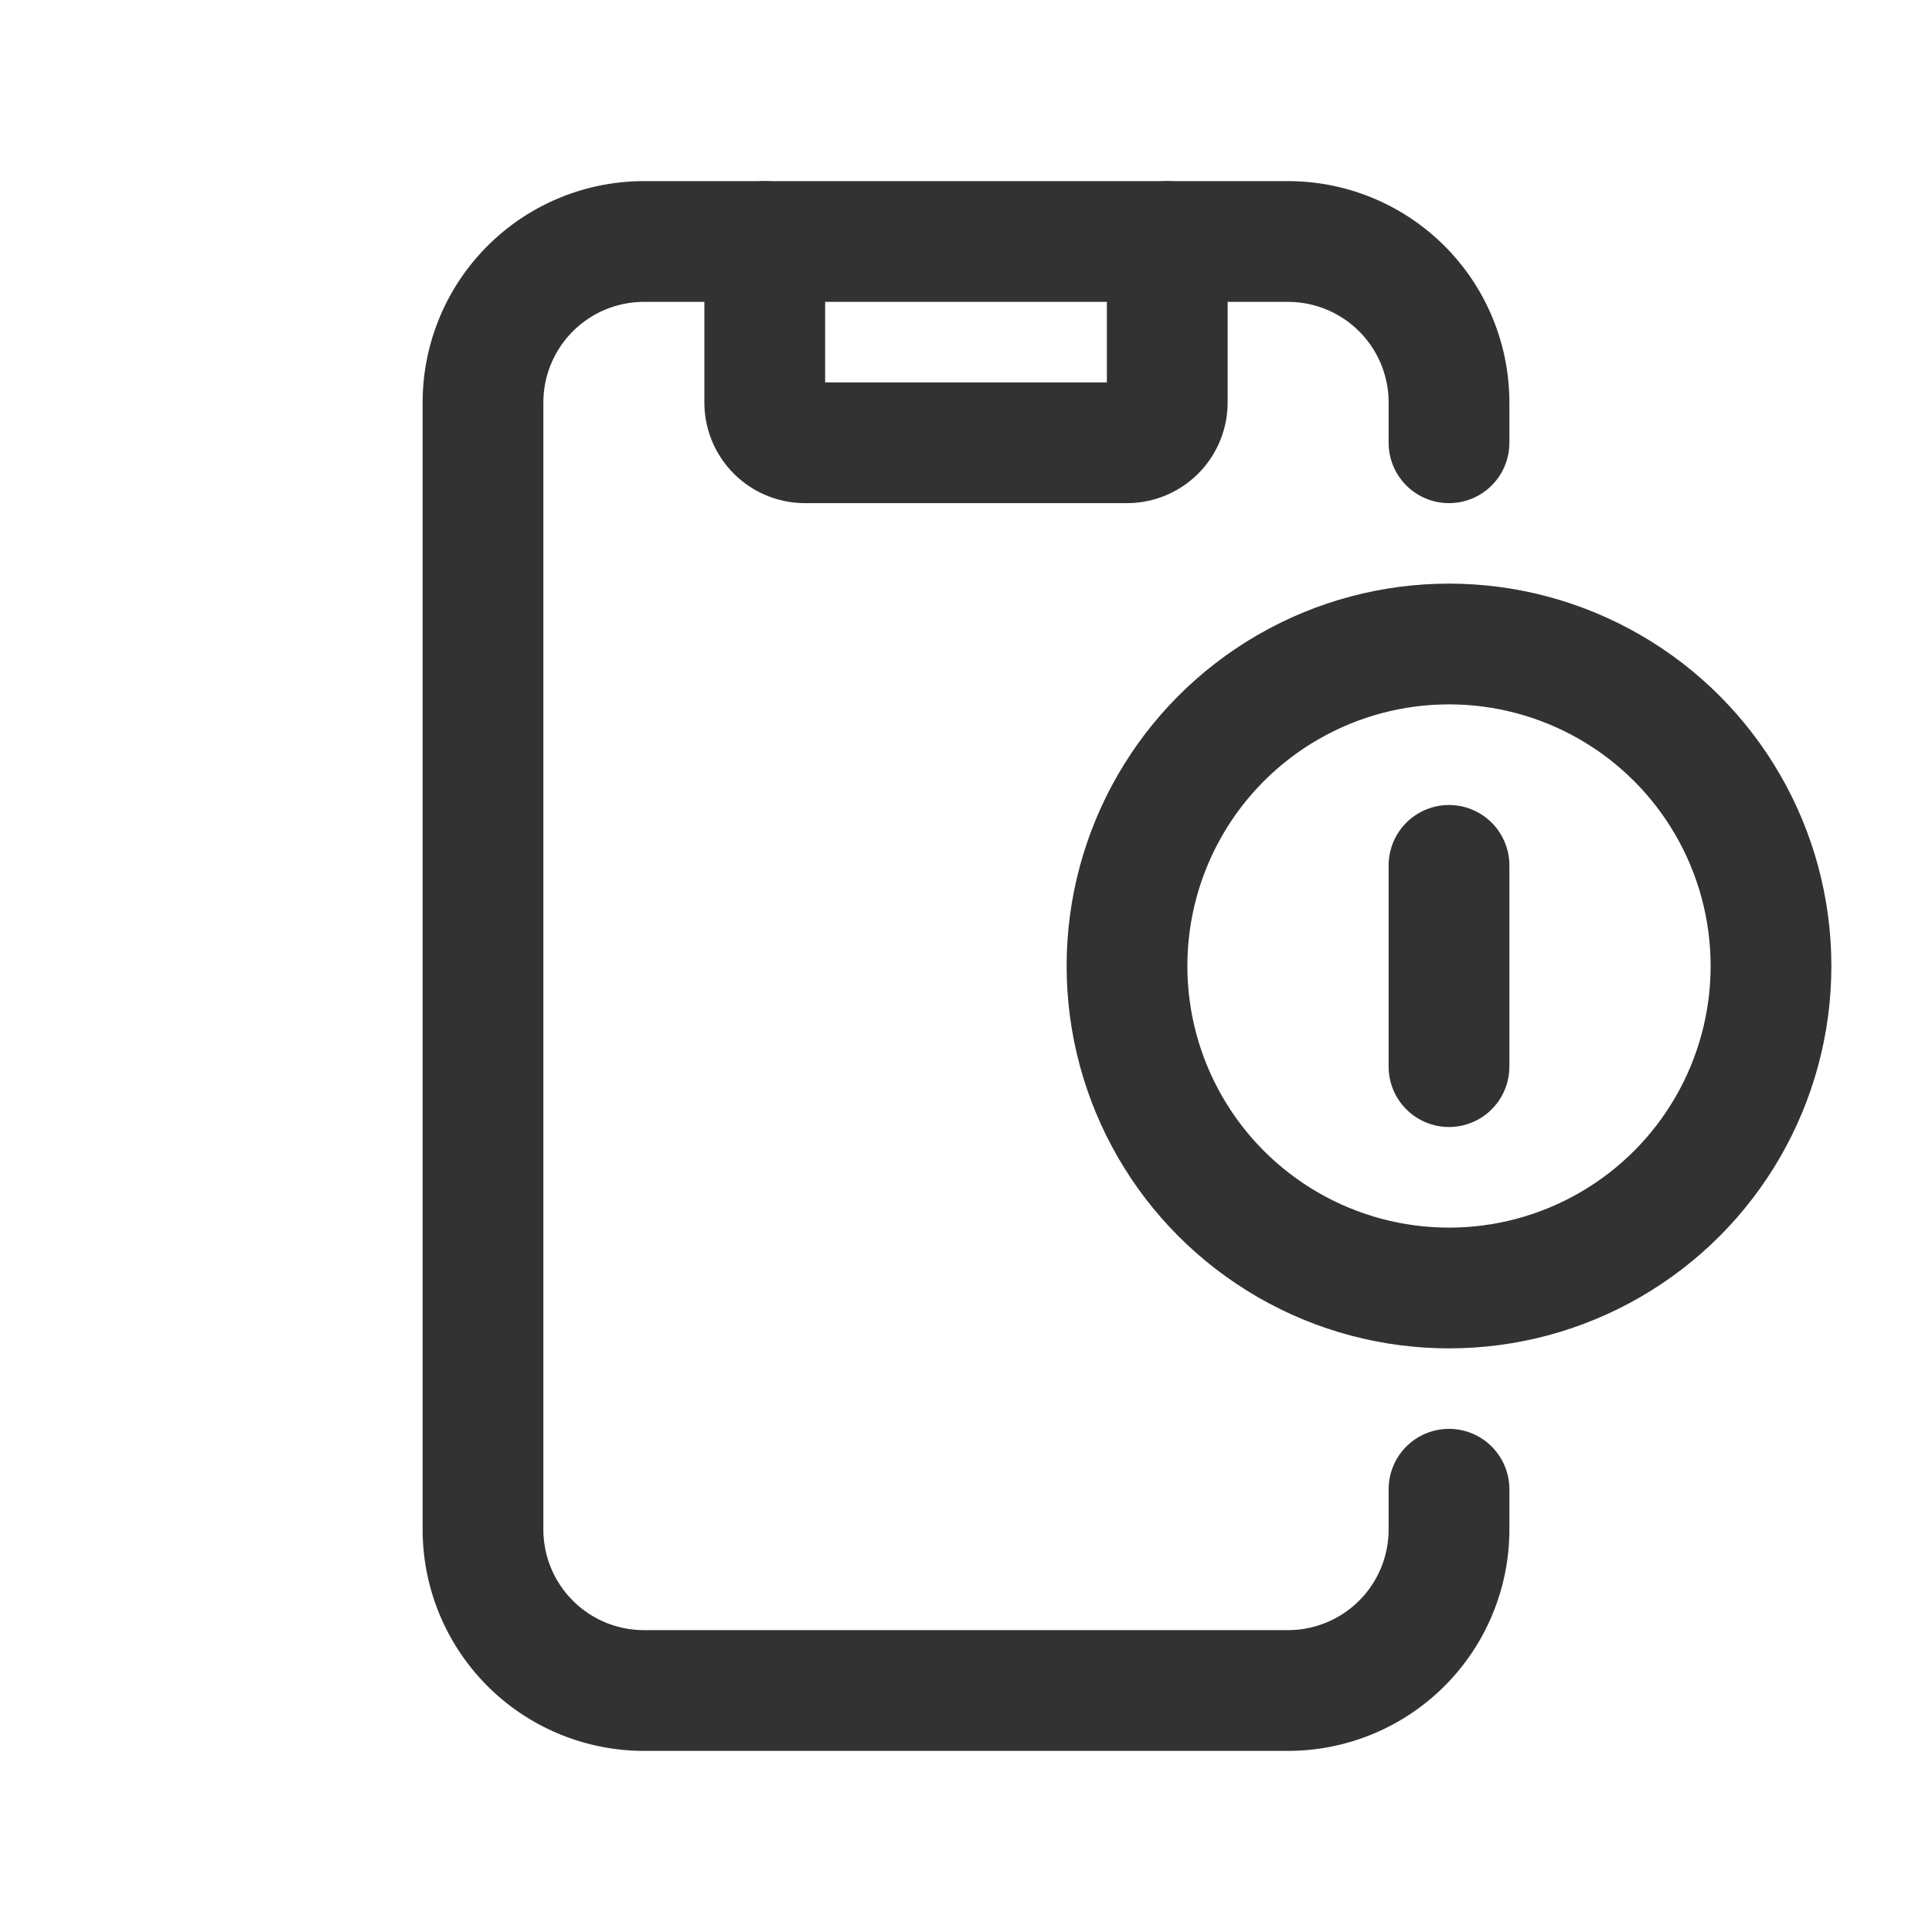 <svg xmlns="http://www.w3.org/2000/svg" viewBox="0 0 24 24"><circle cx="18" cy="12" r="4" fill="none" stroke="#323232" stroke-linecap="round" stroke-linejoin="round" stroke-width="1.5"/><path d="M18,18.5V19a2,2,0,0,1-2,2H8a2,2,0,0,1-2-2V5A2,2,0,0,1,8,3h8a2,2,0,0,1,2,2v.5" fill="none" stroke="#323232" stroke-linecap="round" stroke-linejoin="round" stroke-width="1.5"/><path d="M14.5,3V5a.5.5,0,0,1-.5.5H10A.5.5,0,0,1,9.5,5V3" fill="none" stroke="#323232" stroke-linecap="round" stroke-linejoin="round" stroke-width="1.5"/><line x1="18" y1="10.75" x2="18" y2="13.25" fill="none" stroke="#323232" stroke-linecap="round" stroke-linejoin="round" stroke-width="1.5"/><path d="M0,0H24V24H0Z" fill="none"/></svg>